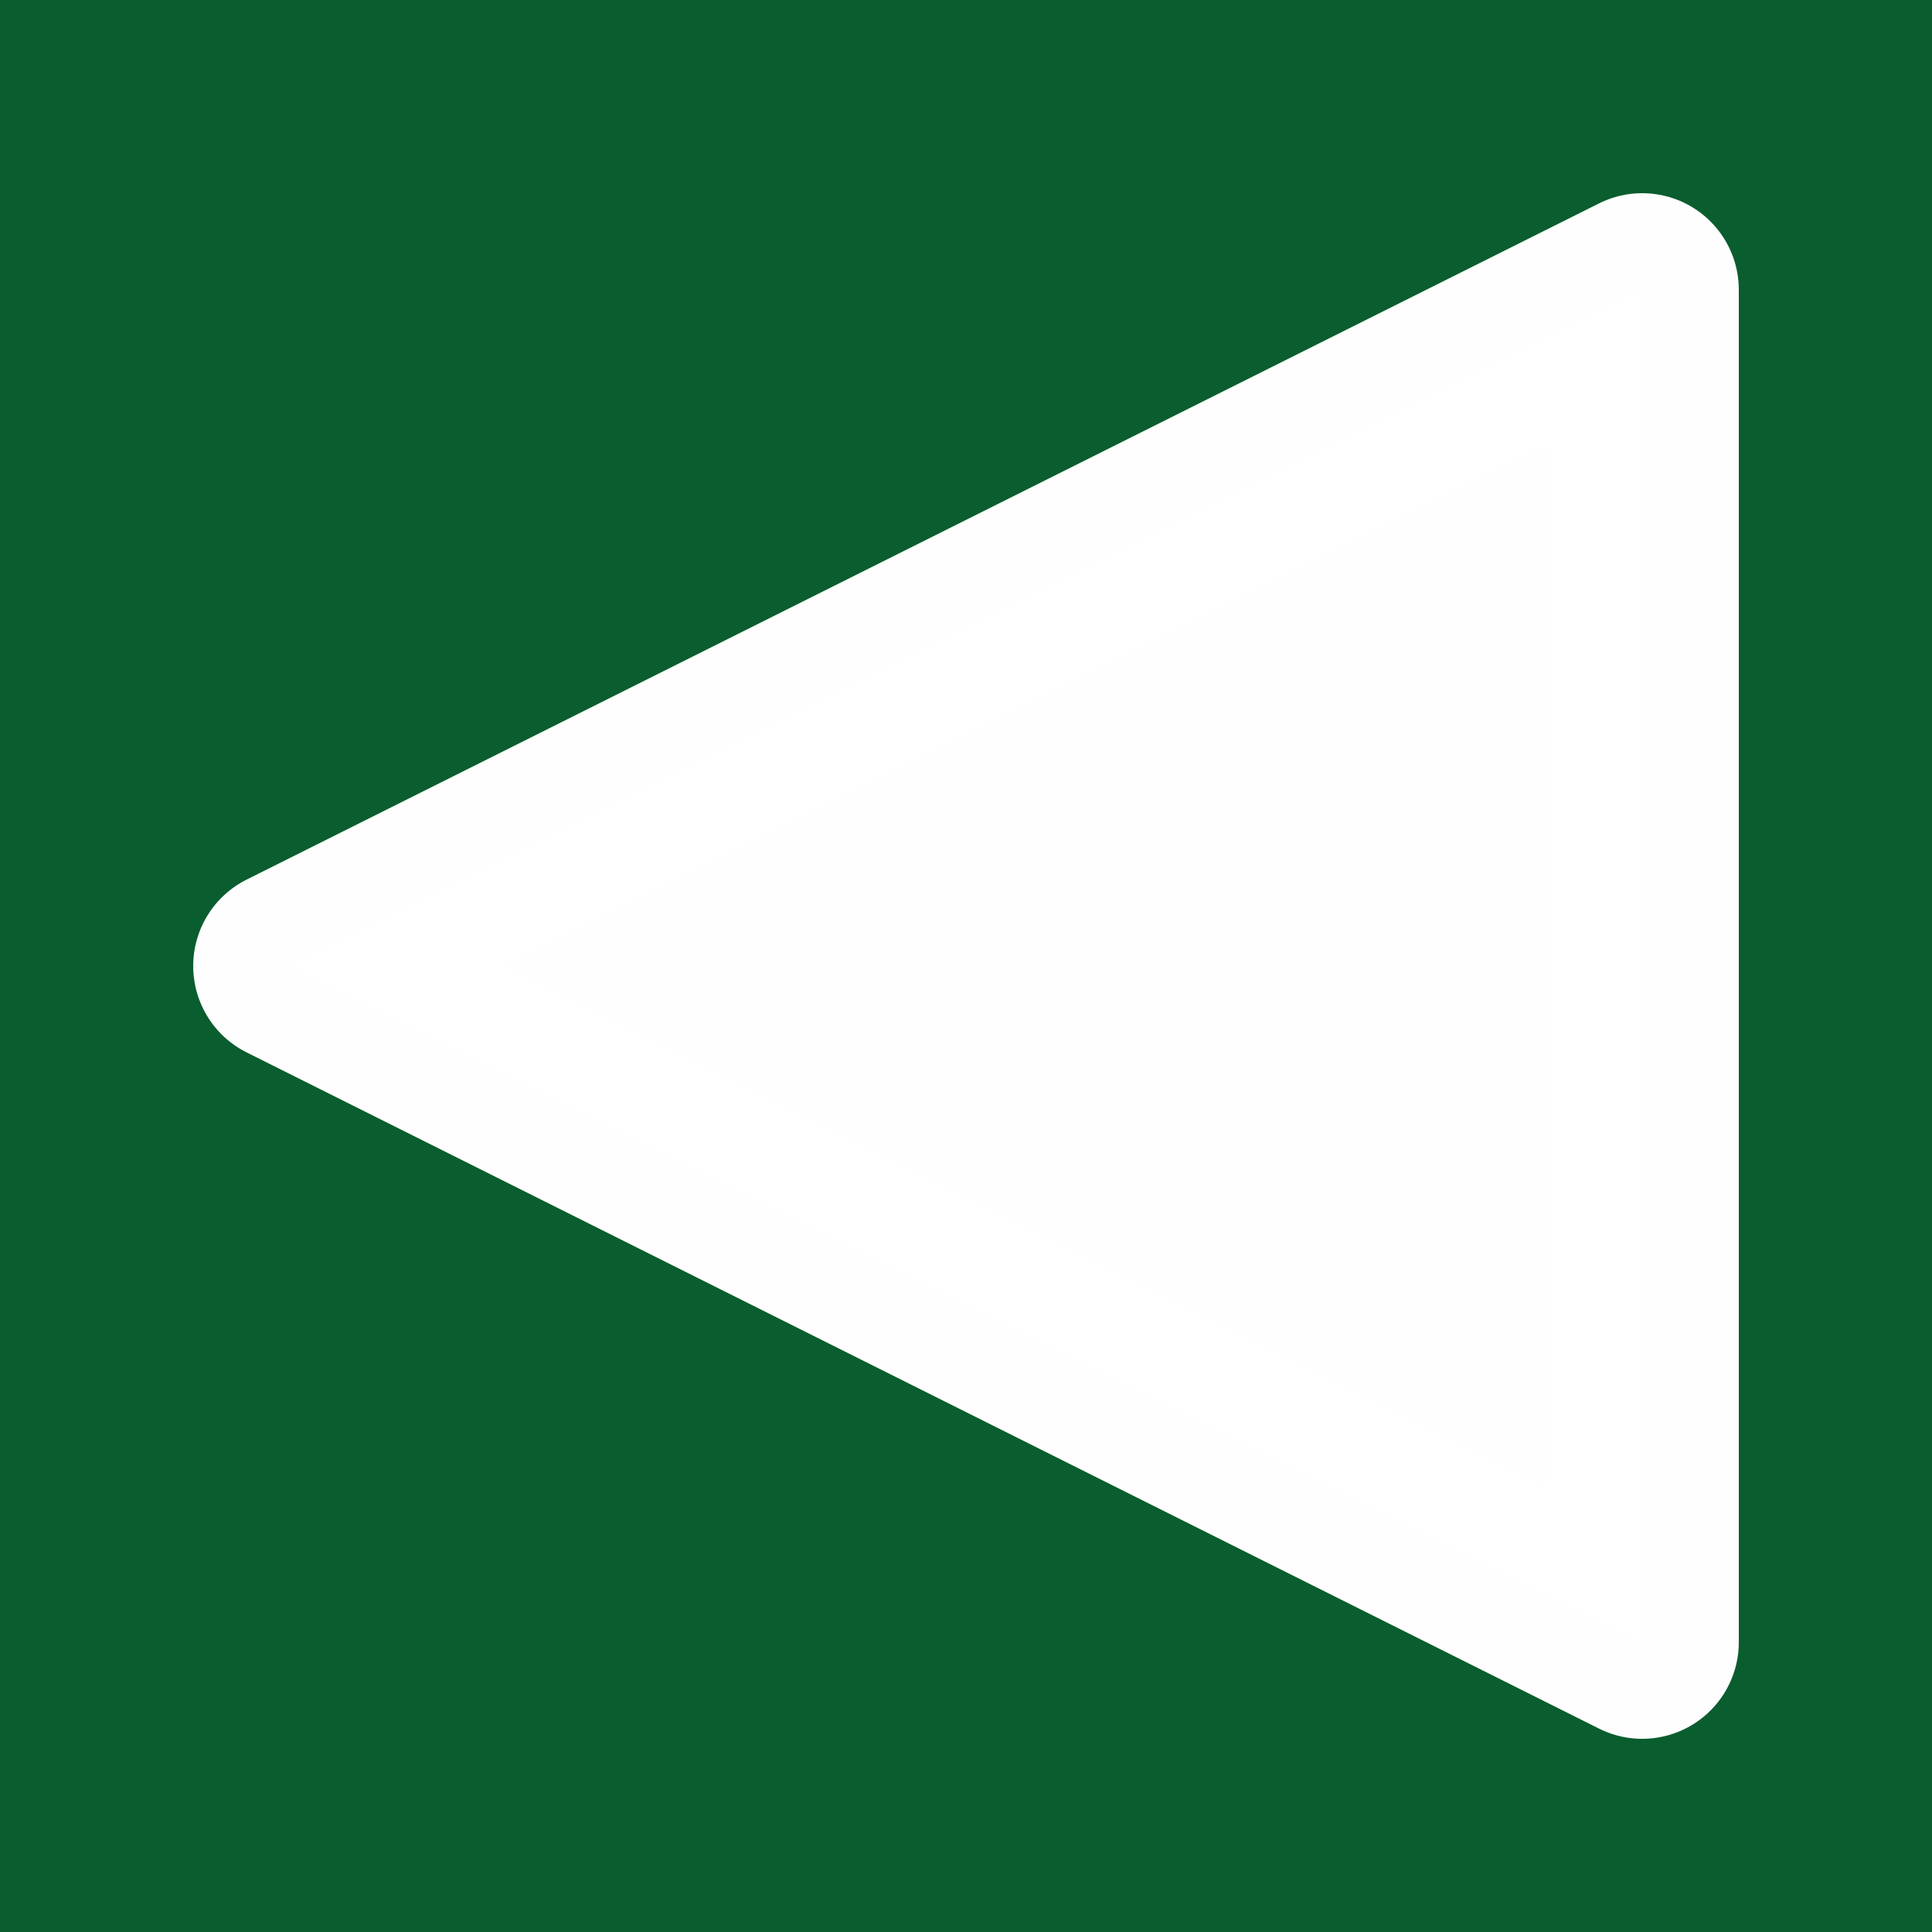 <?xml version="1.0" encoding="UTF-8" standalone="no"?>
<!-- Generator: Adobe Illustrator 16.0.0, SVG Export Plug-In . SVG Version: 6.00 Build 0)  -->

<svg
   xmlns:dc="http://purl.org/dc/elements/1.1/"
   xmlns:cc="http://creativecommons.org/ns#"
   xmlns:rdf="http://www.w3.org/1999/02/22-rdf-syntax-ns#"
   xmlns:svg="http://www.w3.org/2000/svg"
   xmlns="http://www.w3.org/2000/svg"
   xmlns:sodipodi="http://sodipodi.sourceforge.net/DTD/sodipodi-0.dtd"
   xmlns:inkscape="http://www.inkscape.org/namespaces/inkscape"
   version="1.1"
   id="Layer_1"
   x="0px"
   y="0px"
   width="10"
   height="10"
   viewBox="0.375 0.199 10 10"
   enable-background="new 0.375 0.199 55 55"
   xml:space="preserve"
   sodipodi:docname="FunctionOutputPort_left.svg"
   inkscape:version="0.92.4 (5da689c313, 2019-01-14)"
   inkscape:export-xdpi="96"
   inkscape:export-ydpi="96"><rect x="0.375" y="0.199" width="10" height="10" fill="#808080" stroke="none"/><defs
   id="defs1139" /><sodipodi:namedview
   id="namedview1137"
   pagecolor="#ffffff"
   bordercolor="#666666"
   borderopacity="1.0"
   inkscape:pageshadow="2"
   inkscape:pageopacity="0.0"
   inkscape:pagecheckerboard="0"
   showgrid="true"
   inkscape:zoom="48.55"
   inkscape:cx="5.8509061"
   inkscape:cy="3.244981"
   inkscape:window-width="1920"
   inkscape:window-height="1017"
   inkscape:window-x="1912"
   inkscape:window-y="-8"
   inkscape:window-maximized="1"
   inkscape:current-layer="Layer_1"
   inkscape:snap-grids="false"><inkscape:grid
     type="xygrid"
     id="grid5888" /></sodipodi:namedview>


<path
   style="fill:#0a5d2e;fill-opacity:1;stroke:none;stroke-width:0.995;stroke-miterlimit:4;stroke-dasharray:none;stroke-opacity:1"
   d="m 0.375,10.199 v -10 c 3.333,0 6.667,0 10,0 0,3.333 0,6.667 0,10 -3.333,0 -6.667,0 -10,0 z"
   id="path3996"
   inkscape:connector-curvature="0"
   sodipodi:nodetypes="ccccc" /><g
   id="g5886"
   transform="rotate(-90,6.733,4.874)"
   style="fill:#ffffff;fill-opacity:1" /><g
   id="g6742"
   transform="rotate(-90,5.375,5.199)"><g
     id="g6732"><path
       style="opacity:0.99;fill:#ffffff;fill-opacity:1;stroke:#ffffff;stroke-width:1;stroke-linecap:round;stroke-linejoin:round;stroke-miterlimit:2;stroke-dasharray:none;stroke-opacity:1;paint-order:normal"
       inkscape:transform-center-y="-1.1611636"
       d="m 8.875,8.699 h -7 l 3.5,-7 z"
       id="path6639"
       inkscape:connector-curvature="0"
       sodipodi:nodetypes="cccc" /></g></g></svg>